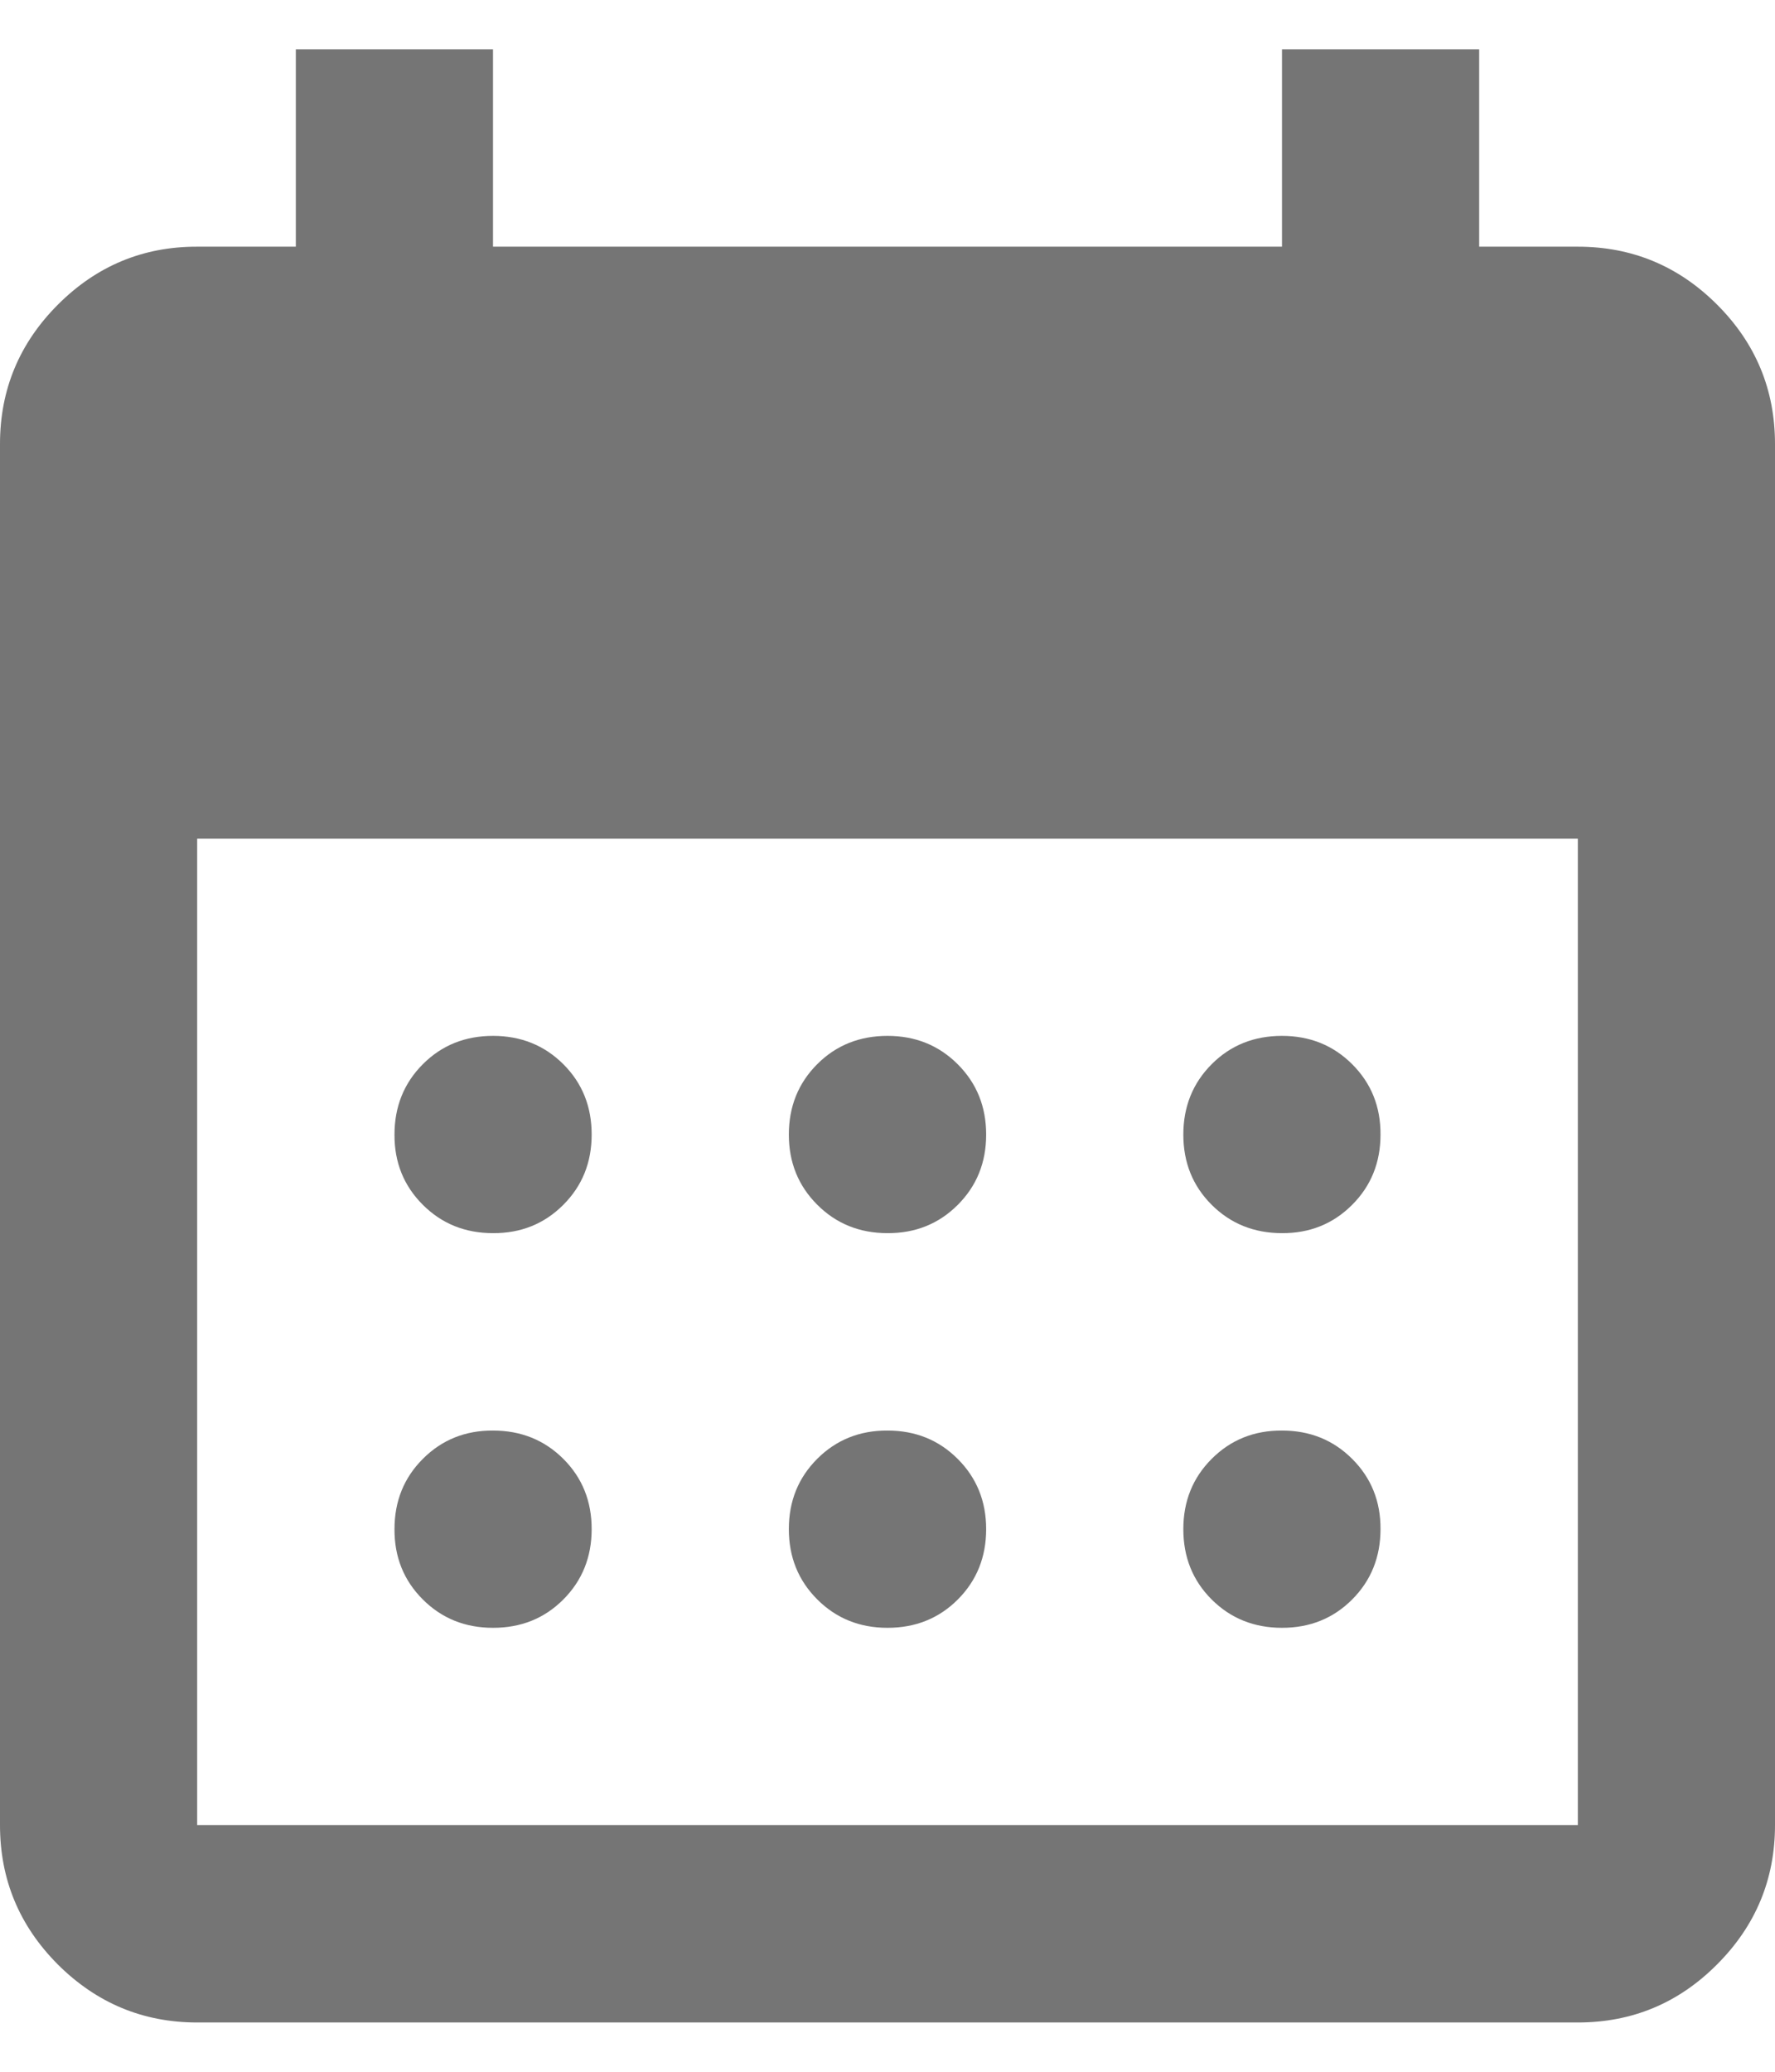 <svg width="12" height="14" viewBox="0 0 12 14" fill="none" xmlns="http://www.w3.org/2000/svg">
<path d="M6 8.333C5.811 8.333 5.653 8.269 5.525 8.141C5.397 8.013 5.333 7.855 5.333 7.667C5.333 7.478 5.397 7.319 5.525 7.191C5.653 7.063 5.812 7 6 7C6.189 7 6.347 7.064 6.475 7.192C6.603 7.32 6.667 7.478 6.667 7.667C6.667 7.856 6.603 8.014 6.475 8.142C6.347 8.27 6.188 8.334 6 8.333ZM3.333 8.333C3.144 8.333 2.986 8.269 2.858 8.141C2.73 8.013 2.666 7.855 2.667 7.667C2.667 7.478 2.731 7.319 2.859 7.191C2.987 7.063 3.145 7 3.333 7C3.522 7 3.681 7.064 3.809 7.192C3.937 7.32 4 7.478 4 7.667C4 7.856 3.936 8.014 3.808 8.142C3.68 8.27 3.522 8.334 3.333 8.333ZM8.667 8.333C8.478 8.333 8.319 8.269 8.191 8.141C8.063 8.013 8 7.855 8 7.667C8 7.478 8.064 7.319 8.192 7.191C8.32 7.063 8.478 7 8.667 7C8.856 7 9.014 7.064 9.142 7.192C9.27 7.32 9.334 7.478 9.333 7.667C9.333 7.856 9.269 8.014 9.141 8.142C9.013 8.27 8.855 8.334 8.667 8.333ZM6 11C5.811 11 5.653 10.936 5.525 10.808C5.397 10.68 5.333 10.522 5.333 10.333C5.333 10.144 5.397 9.986 5.525 9.858C5.653 9.73 5.812 9.666 6 9.667C6.189 9.667 6.347 9.731 6.475 9.859C6.603 9.987 6.667 10.145 6.667 10.333C6.667 10.522 6.603 10.681 6.475 10.809C6.347 10.937 6.188 11 6 11ZM3.333 11C3.144 11 2.986 10.936 2.858 10.808C2.73 10.68 2.666 10.522 2.667 10.333C2.667 10.144 2.731 9.986 2.859 9.858C2.987 9.73 3.145 9.666 3.333 9.667C3.522 9.667 3.681 9.731 3.809 9.859C3.937 9.987 4 10.145 4 10.333C4 10.522 3.936 10.681 3.808 10.809C3.68 10.937 3.522 11 3.333 11ZM8.667 11C8.478 11 8.319 10.936 8.191 10.808C8.063 10.68 8 10.522 8 10.333C8 10.144 8.064 9.986 8.192 9.858C8.32 9.73 8.478 9.666 8.667 9.667C8.856 9.667 9.014 9.731 9.142 9.859C9.27 9.987 9.334 10.145 9.333 10.333C9.333 10.522 9.269 10.681 9.141 10.809C9.013 10.937 8.855 11 8.667 11ZM1.333 13.667C0.967 13.667 0.653 13.536 0.391 13.275C0.13 13.013 -0 12.7 1.13186e-06 12.333V3C1.13186e-06 2.633 0.131 2.319 0.392 2.058C0.653 1.797 0.967 1.666 1.333 1.667H2V0.333H3.333V1.667H8.667V0.333H10V1.667H10.667C11.033 1.667 11.347 1.797 11.609 2.059C11.87 2.32 12 2.634 12 3V12.333C12 12.7 11.869 13.014 11.608 13.275C11.347 13.537 11.033 13.667 10.667 13.667H1.333ZM1.333 12.333H10.667V5.667H1.333V12.333Z" fill="black" fill-opacity="0.54"/>
</svg>
